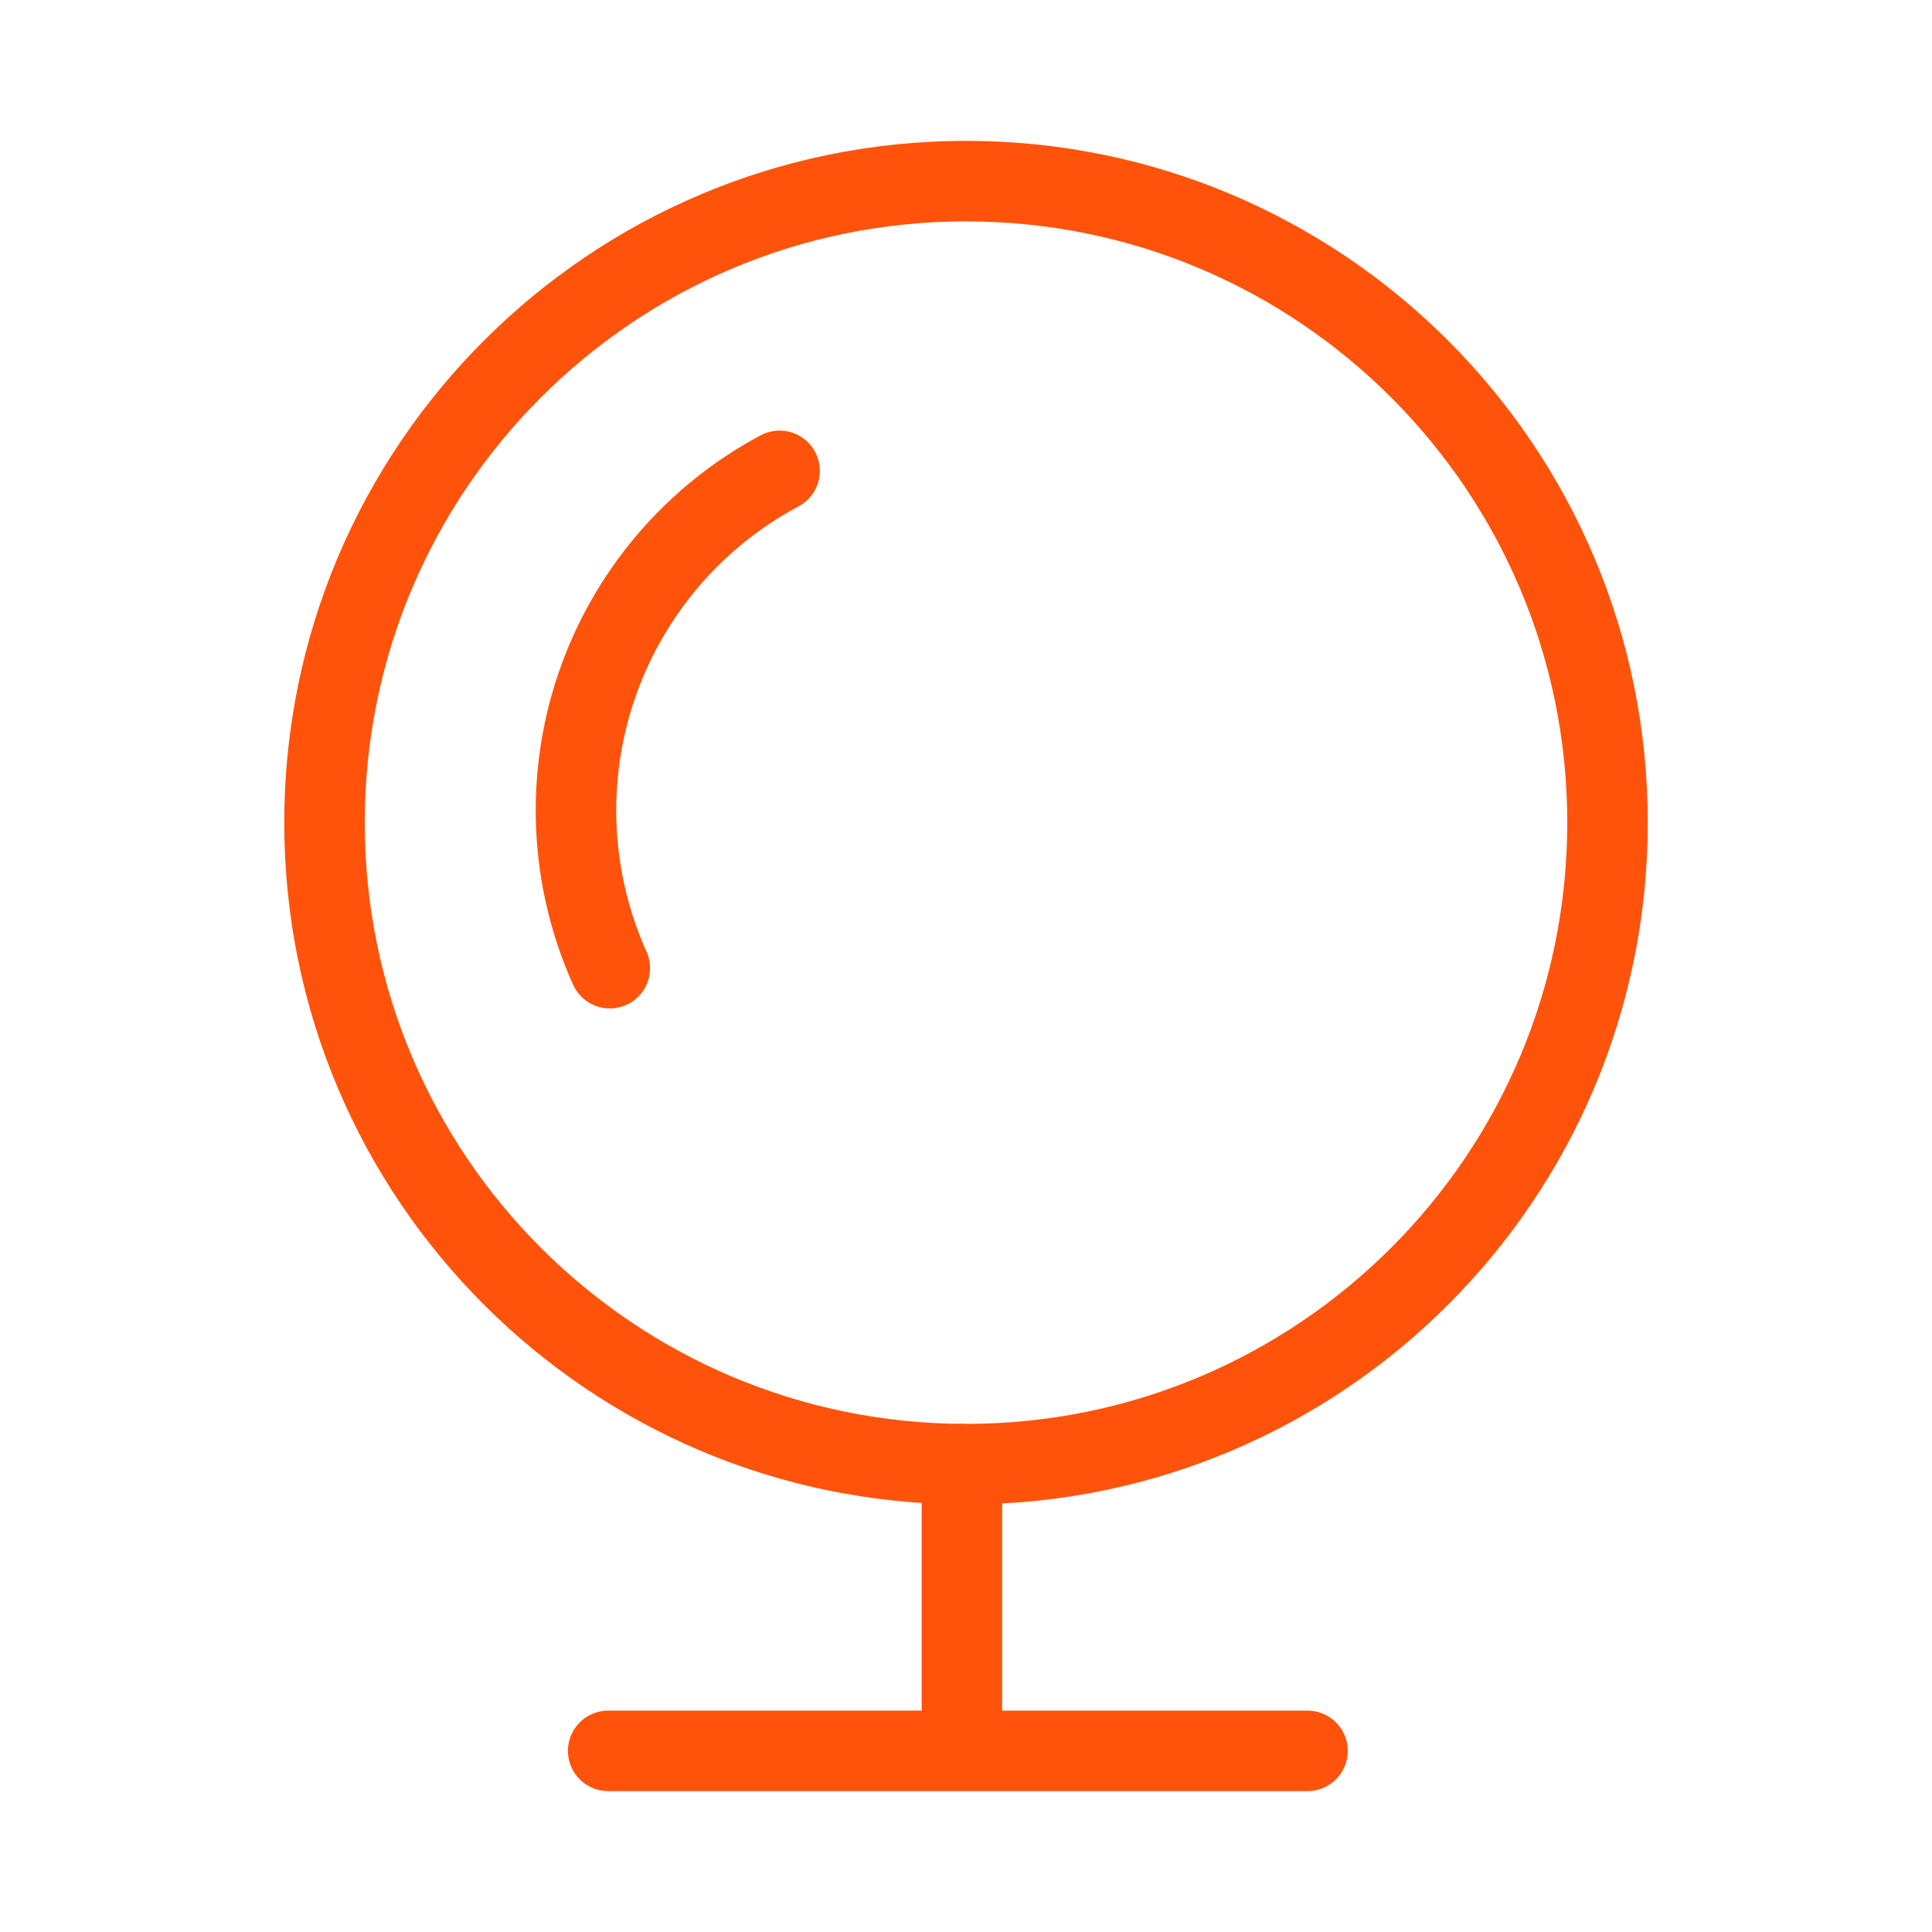<svg width="24" height="24" viewBox="0 0 24 24" fill="none" xmlns="http://www.w3.org/2000/svg">
<path d="M12 18.188C16.401 18.188 19.969 14.62 19.969 10.219C19.969 5.818 16.401 2.25 12 2.25C7.599 2.25 4.031 5.818 4.031 10.219C4.031 14.62 7.599 18.188 12 18.188Z" stroke="#FF530B" stroke-linecap="round" stroke-linejoin="round"/>
<path d="M7.575 12.027C7.078 10.921 7.02 9.668 7.411 8.522C7.803 7.375 8.615 6.419 9.684 5.849M11.949 18.188V21.7M7.555 21.75H16.242" stroke="#FF530B" stroke-linecap="round" stroke-linejoin="round"/>
</svg>
